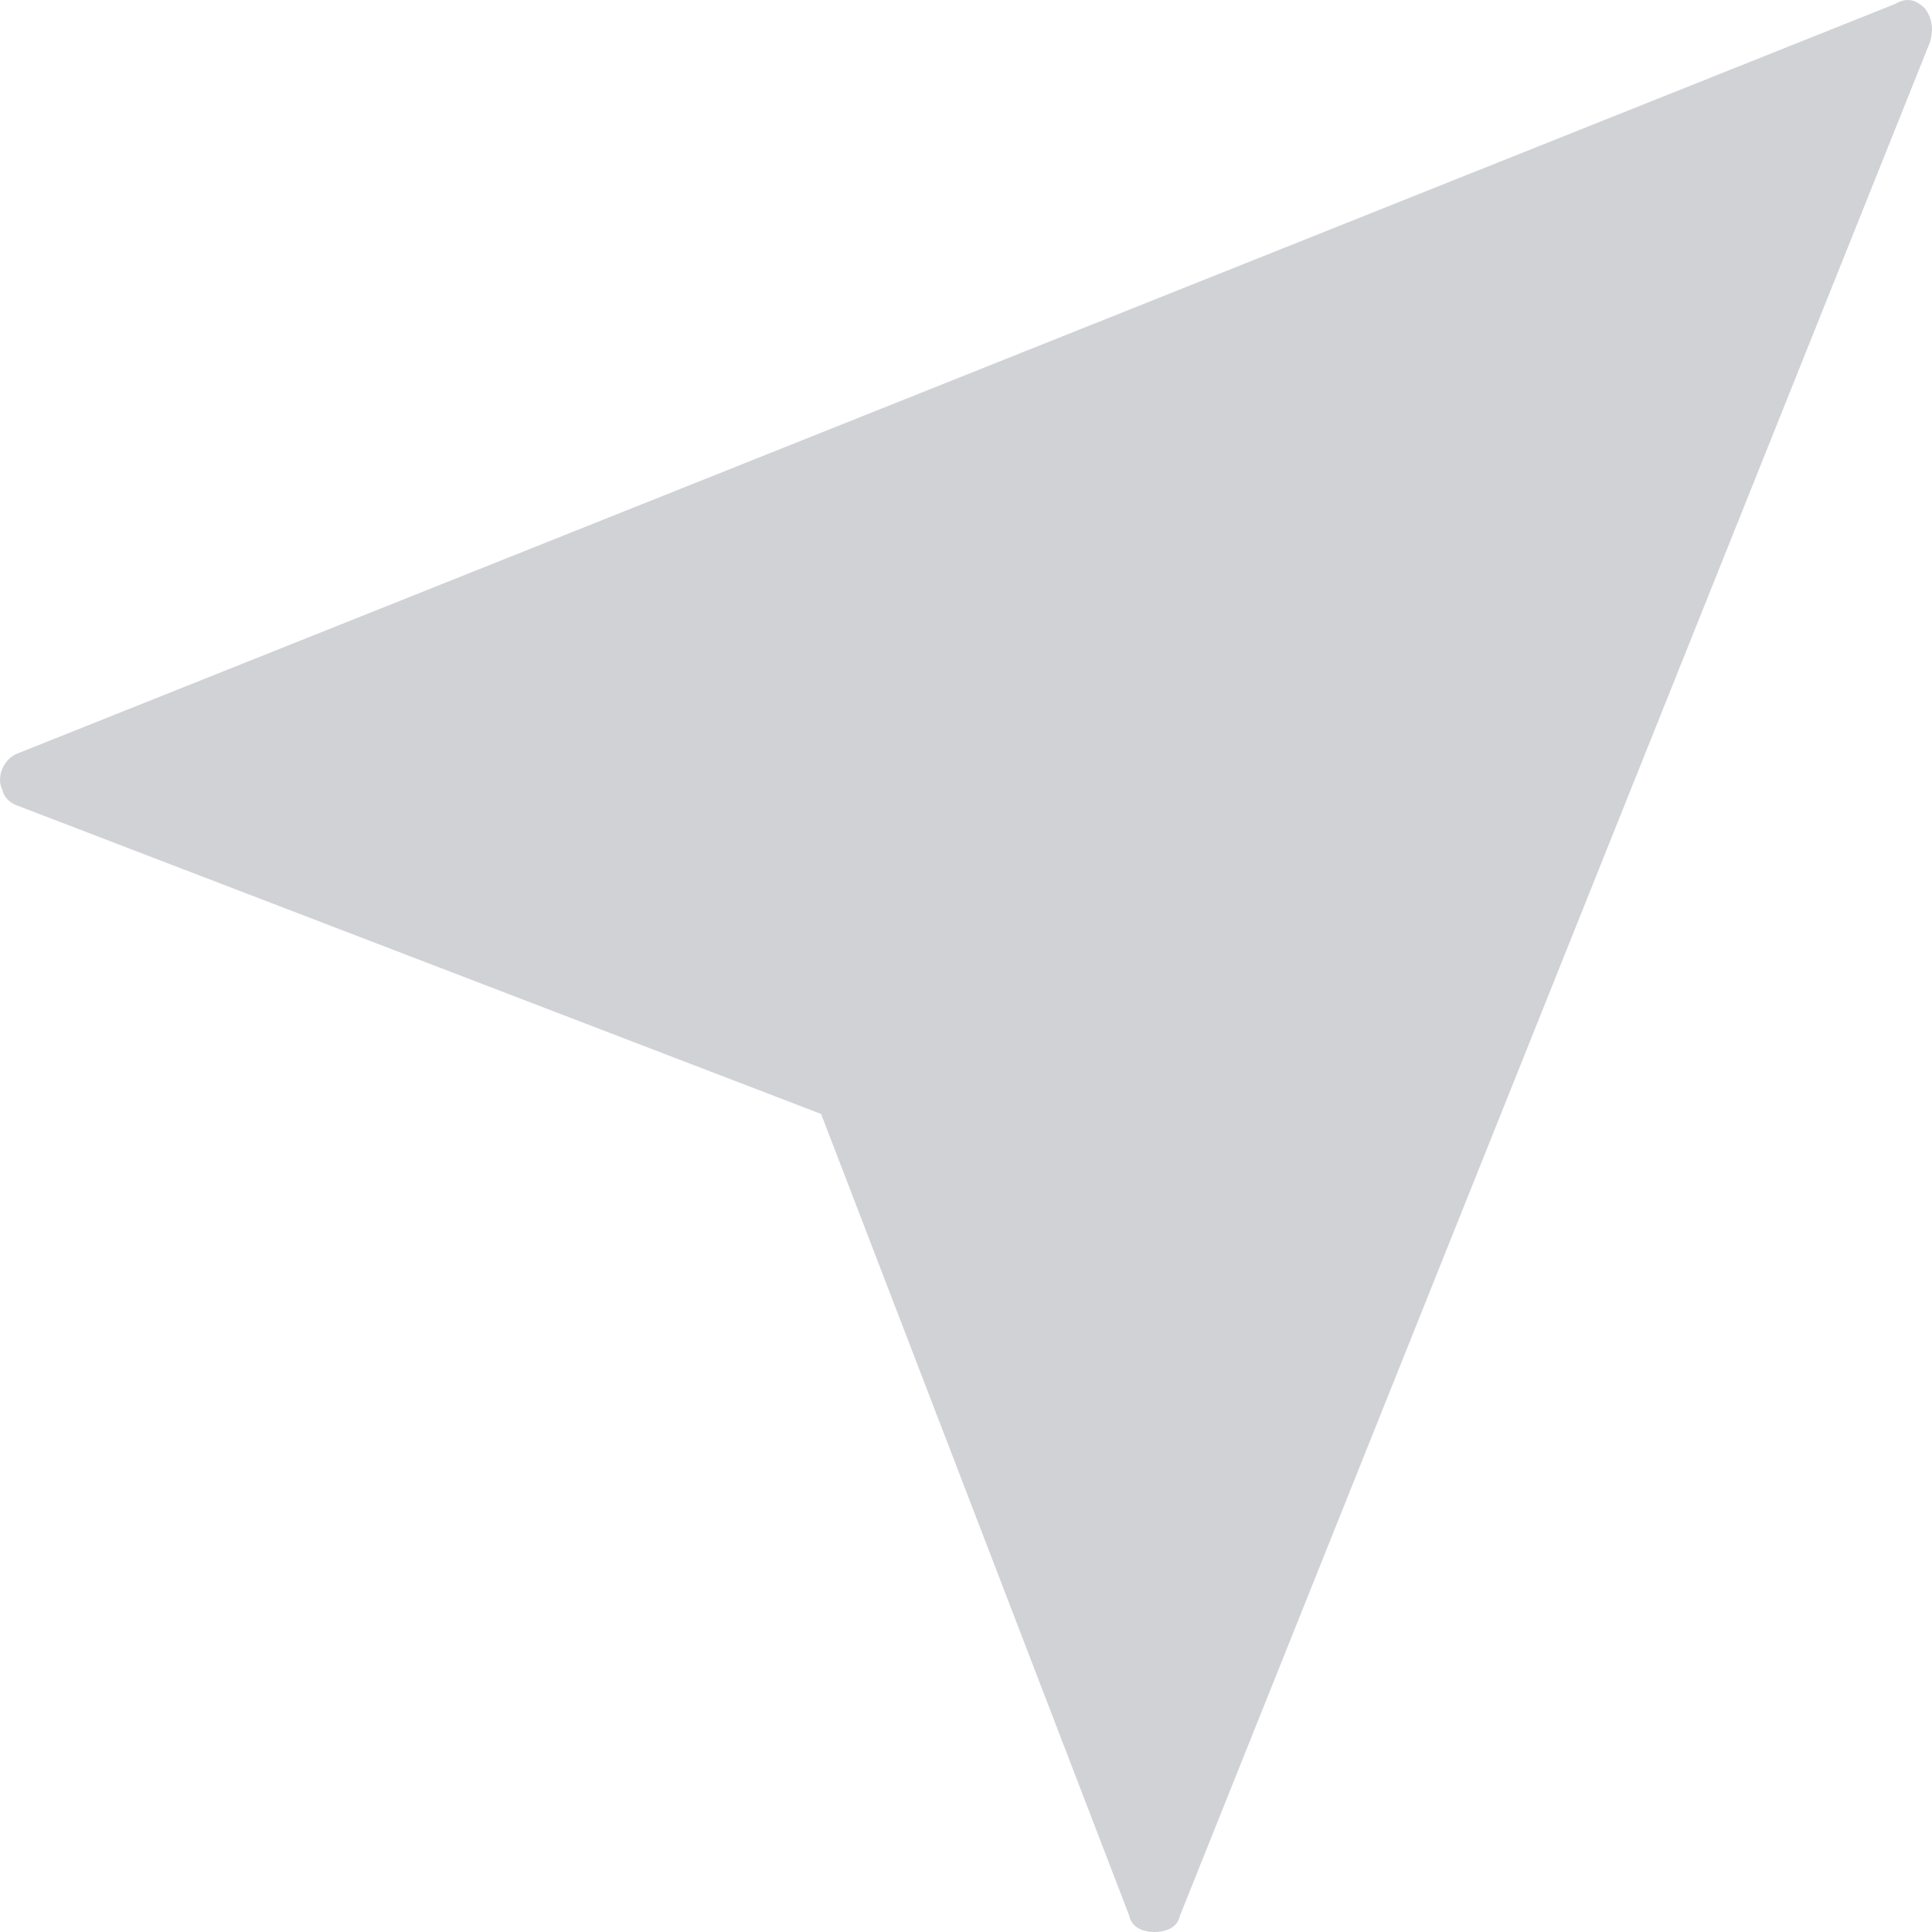 <svg width="17" height="17" viewBox="0 0 17 17" fill="none" xmlns="http://www.w3.org/2000/svg">
<path d="M16.939 0.076C16.858 -0.005 16.777 -0.025 16.675 0.035L0.162 6.627C0.041 6.667 -0.04 6.829 0.021 6.951C0.041 7.031 0.102 7.072 0.162 7.092L7.225 9.802L9.937 16.858C9.957 16.96 10.058 17 10.159 17C10.26 17 10.362 16.96 10.382 16.858L16.979 0.379C17.019 0.258 16.999 0.157 16.939 0.076Z" fill="#D0D2D6"/>
</svg>
